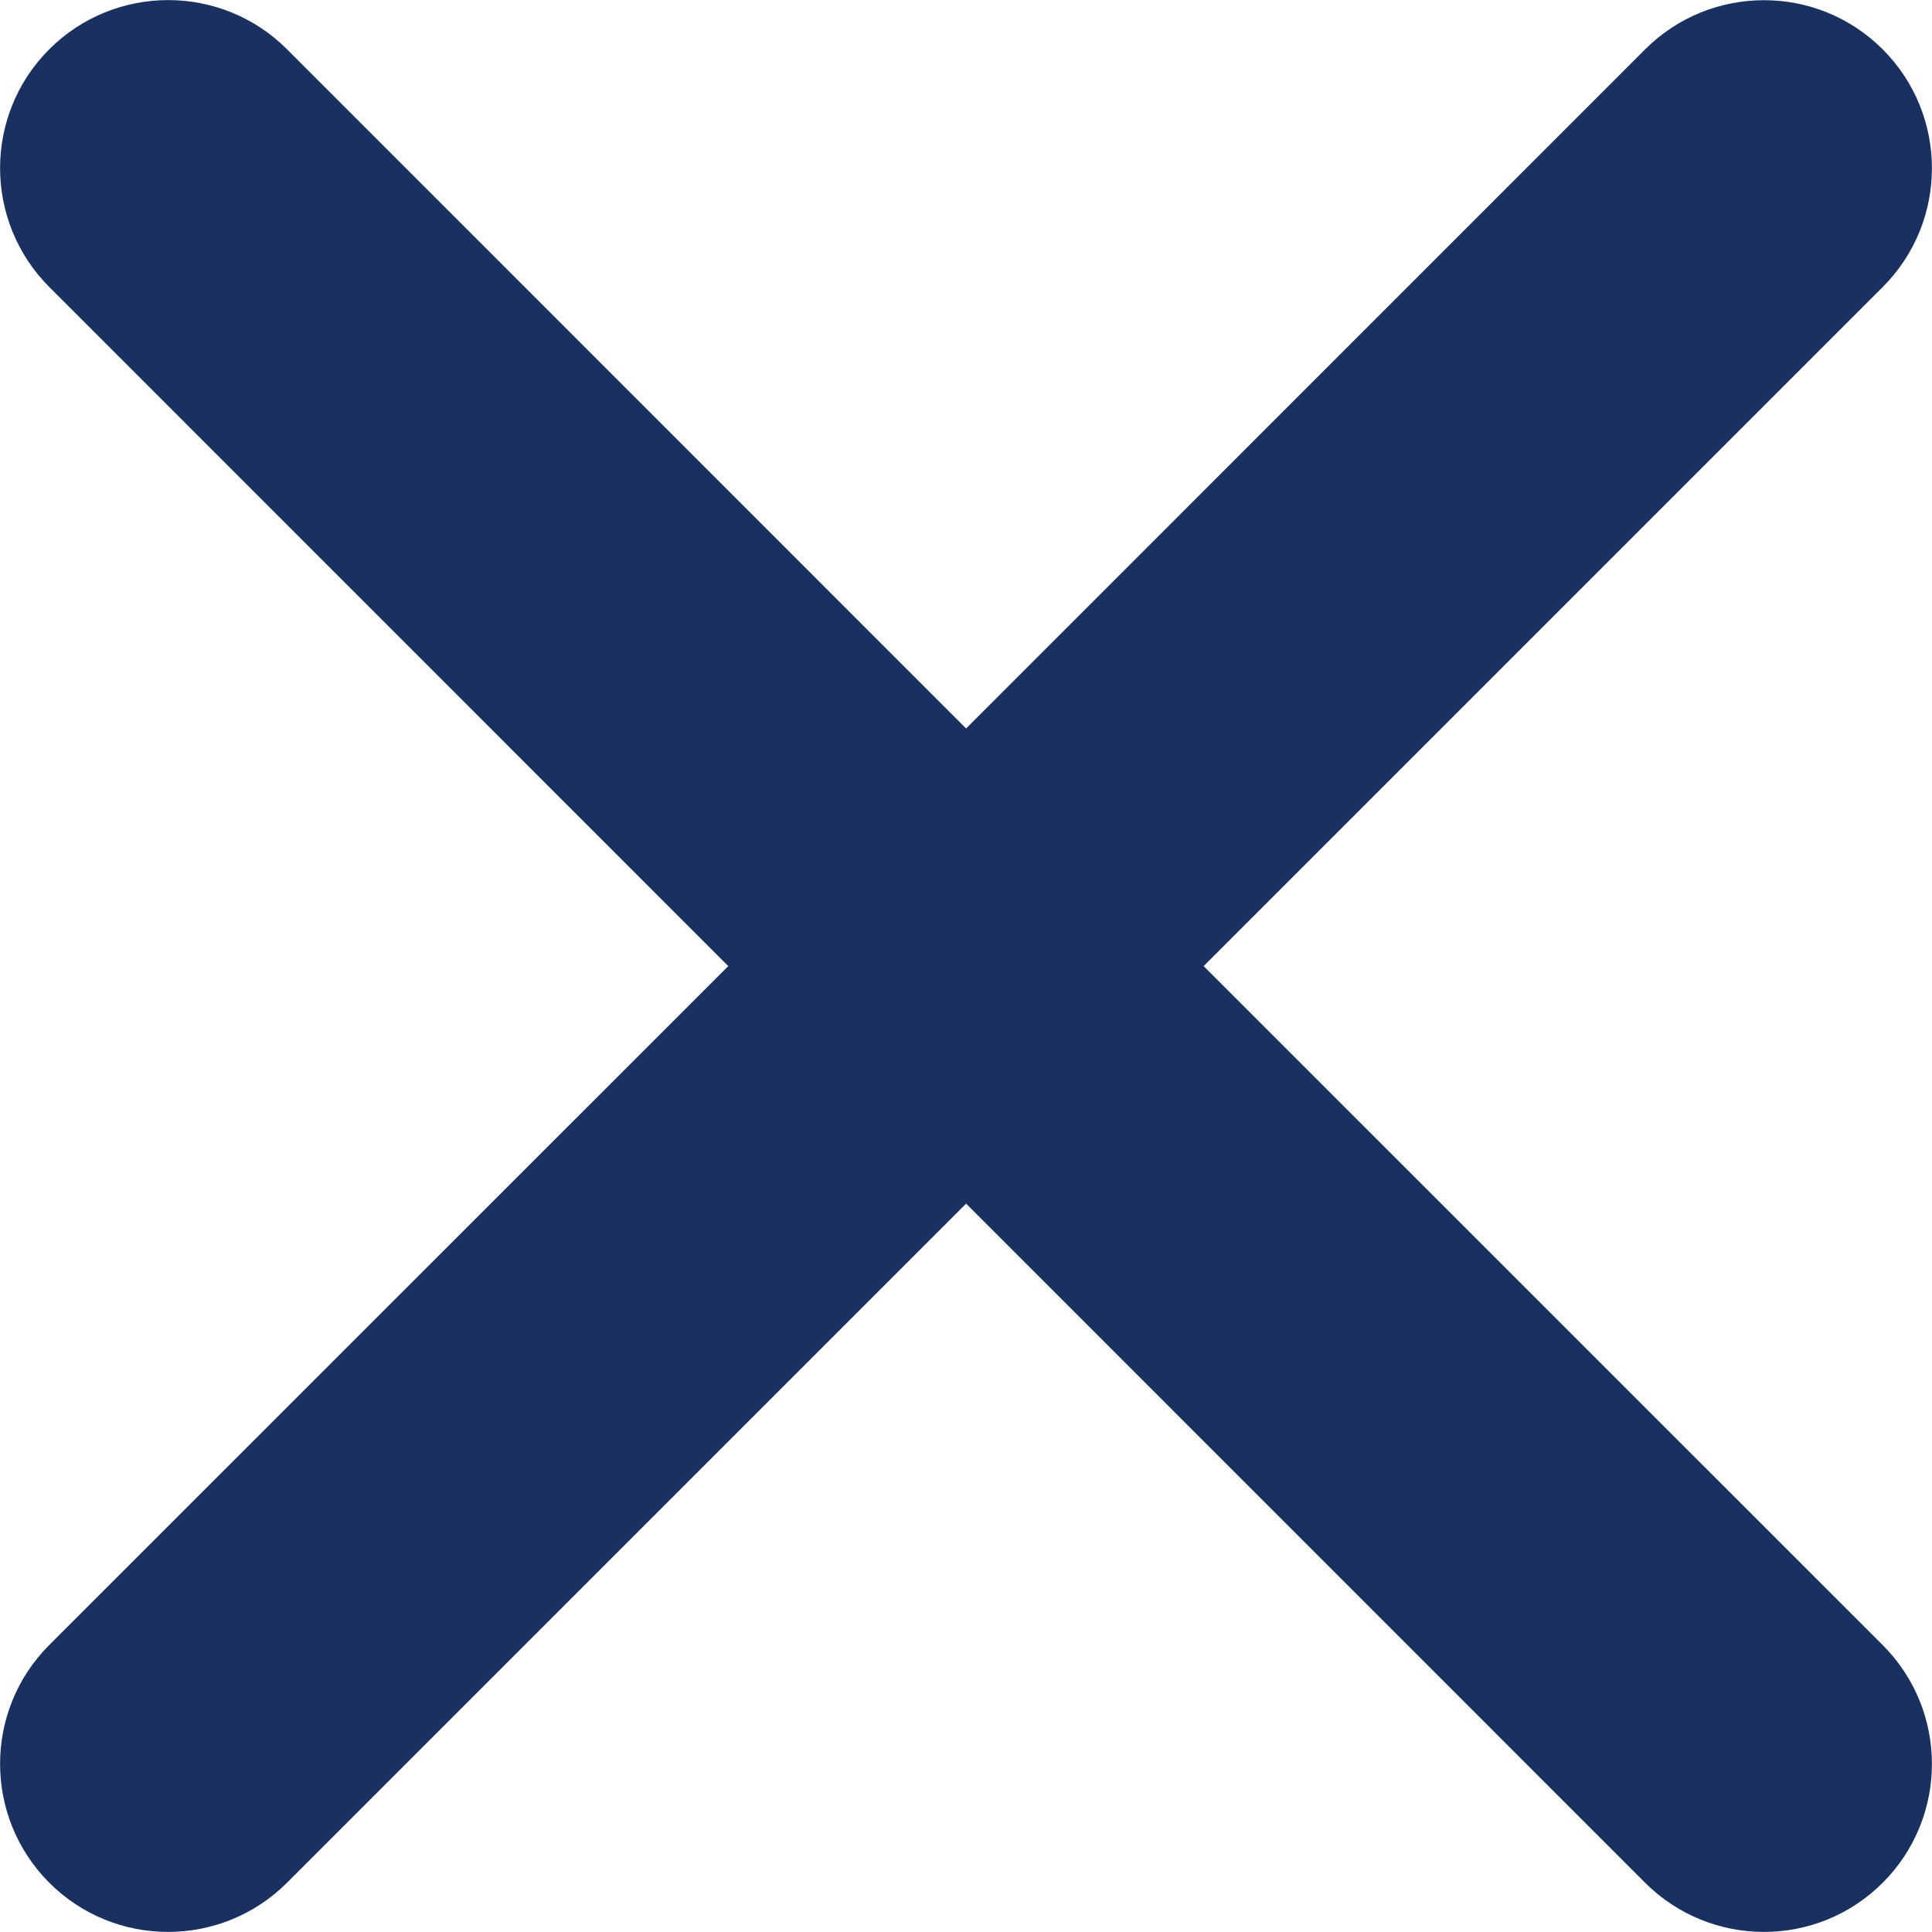 <svg width="18" height="18" viewBox="0 0 18 18" fill="none" xmlns="http://www.w3.org/2000/svg">
<g clip-path="url(#clip0_3_4612)">
<path d="M17.541 2.674C18.152 2.063 18.152 1.071 17.541 0.46C16.93 -0.151 15.939 -0.151 15.327 0.46L9.001 6.787L2.674 0.459C2.063 -0.152 1.071 -0.152 0.459 0.459C-0.152 1.07 -0.152 2.061 0.459 2.674L6.785 9.001L0.459 15.326C-0.152 15.937 -0.152 16.929 0.459 17.541C1.07 18.152 2.061 18.152 2.674 17.541L9.001 11.214L15.327 17.541C15.939 18.152 16.93 18.152 17.541 17.541C18.152 16.93 18.152 15.939 17.541 15.327L11.214 9.001L17.541 2.674Z" fill="#1A3060"/>
</g>
<defs>
<clipPath id="clip0_3_4612">
<rect width="18" height="18" fill="white"/>
</clipPath>
</defs>
</svg>
